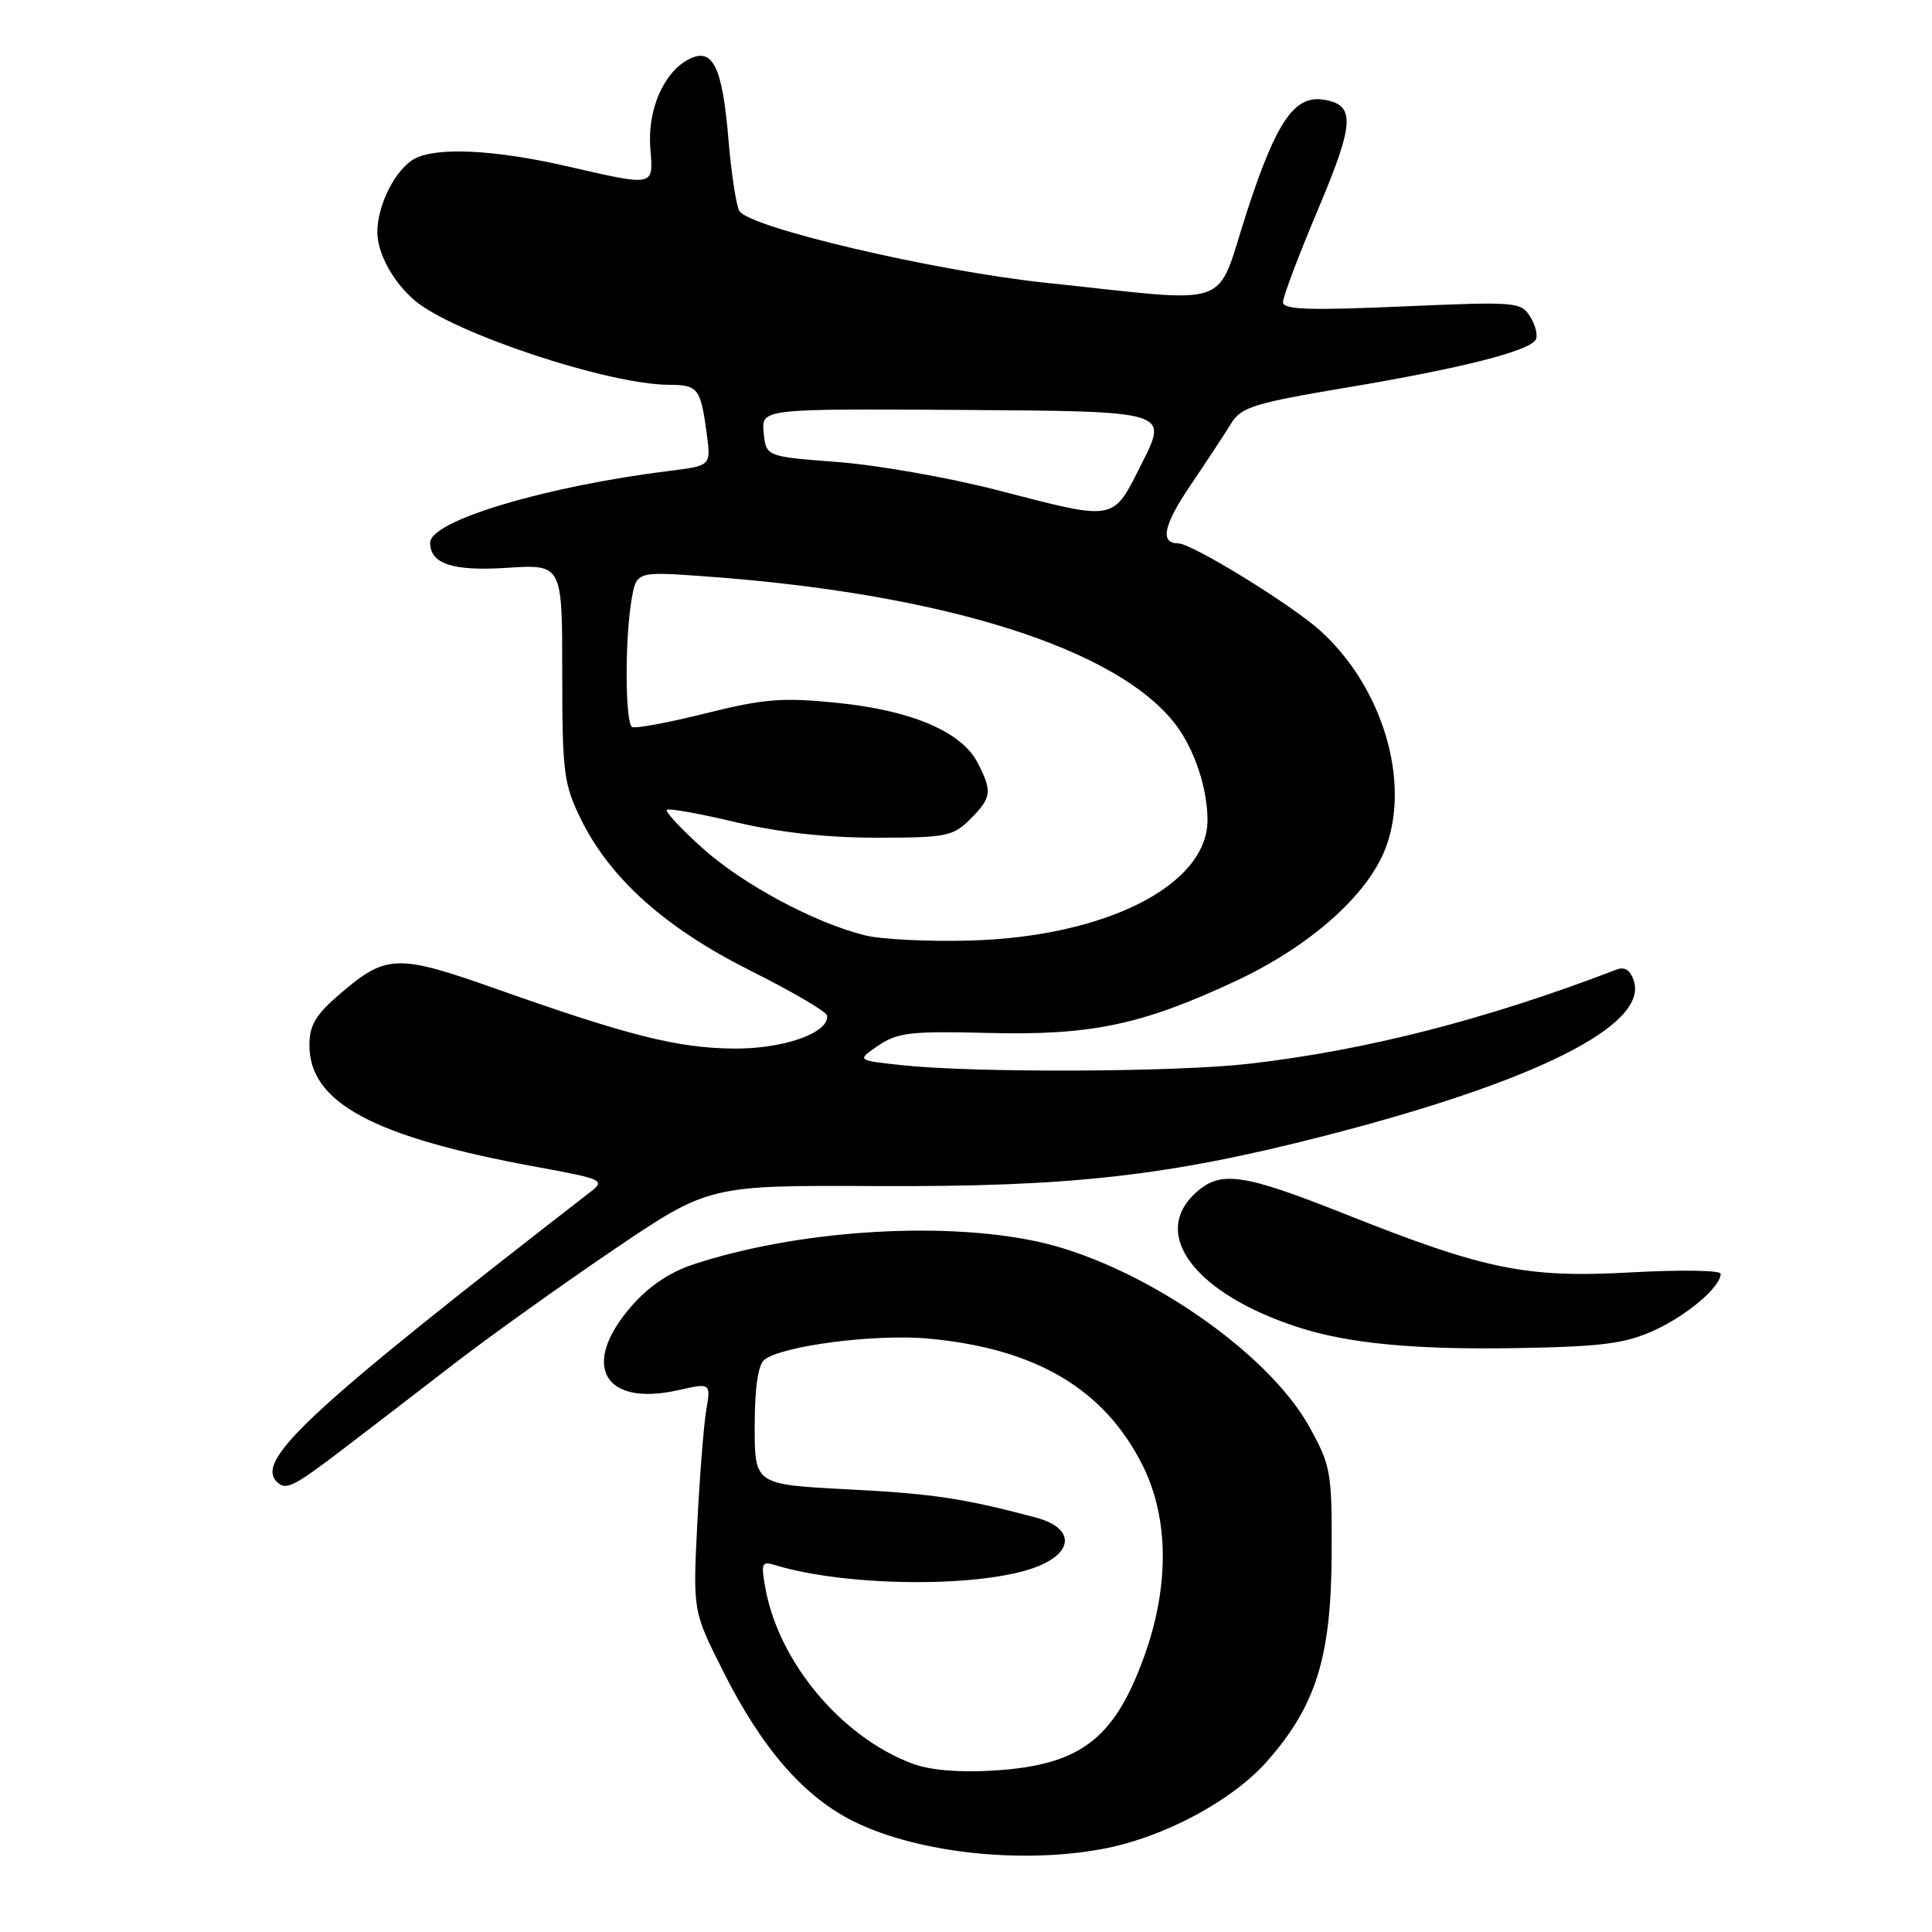 <?xml version="1.0" encoding="UTF-8" standalone="no"?>
<!DOCTYPE svg PUBLIC "-//W3C//DTD SVG 1.1//EN" "http://www.w3.org/Graphics/SVG/1.1/DTD/svg11.dtd" >
<svg xmlns="http://www.w3.org/2000/svg" xmlns:xlink="http://www.w3.org/1999/xlink" version="1.1" viewBox="0 0 256 256">
 <g >
 <path fill="currentColor"
d=" M 146.11 244.99 C 154.14 243.50 163.29 238.62 167.91 233.36 C 174.38 226.02 176.38 219.58 176.45 206.00 C 176.50 195.05 176.36 194.24 173.50 189.07 C 167.91 178.96 150.79 167.33 137.26 164.47 C 124.46 161.76 105.37 163.06 91.78 167.57 C 88.61 168.63 85.86 170.52 83.51 173.26 C 76.91 180.97 80.05 186.41 89.85 184.21 C 94.19 183.23 94.19 183.23 93.58 186.87 C 93.24 188.87 92.71 195.68 92.39 202.00 C 91.81 213.50 91.81 213.50 95.89 221.59 C 101.03 231.80 106.63 238.19 113.29 241.43 C 121.71 245.53 135.33 247.01 146.11 244.99 Z  M 45.20 192.21 C 48.66 189.57 55.33 184.45 60.00 180.84 C 64.67 177.23 74.22 170.40 81.21 165.66 C 93.93 157.05 93.93 157.05 116.21 157.16 C 141.79 157.29 154.77 155.83 175.45 150.52 C 203.43 143.34 218.36 135.87 216.50 130.00 C 216.03 128.53 215.30 128.05 214.18 128.48 C 196.97 135.09 181.00 139.18 165.46 140.96 C 155.75 142.07 129.17 142.18 119.50 141.14 C 113.50 140.50 113.50 140.50 116.40 138.53 C 118.95 136.81 120.72 136.61 130.93 136.87 C 144.55 137.22 151.27 135.81 163.70 130.01 C 173.55 125.41 181.22 118.62 183.59 112.40 C 186.96 103.58 183.19 91.02 174.94 83.57 C 171.13 80.12 157.92 72.00 156.13 72.00 C 153.65 72.00 154.16 69.58 157.78 64.25 C 159.92 61.09 162.34 57.41 163.15 56.08 C 164.47 53.94 166.19 53.41 178.57 51.33 C 193.56 48.82 202.55 46.54 203.48 45.03 C 203.80 44.51 203.49 43.15 202.78 42.00 C 201.54 39.99 201.00 39.95 185.75 40.61 C 173.36 41.15 170.00 41.03 170.00 40.03 C 170.00 39.34 172.09 33.80 174.65 27.74 C 179.52 16.21 179.63 13.85 175.32 13.20 C 171.50 12.63 169.10 16.16 165.24 28.00 C 160.94 41.23 164.02 40.14 138.49 37.46 C 123.84 35.91 99.34 30.17 97.97 27.96 C 97.56 27.28 96.90 23.00 96.52 18.44 C 95.71 8.73 94.42 6.17 91.18 7.90 C 87.89 9.67 85.77 14.62 86.17 19.63 C 86.58 24.79 86.88 24.72 75.00 22.00 C 65.56 19.84 57.87 19.46 54.94 21.03 C 52.44 22.37 50.00 27.15 50.00 30.73 C 50.00 33.57 52.07 37.36 54.95 39.81 C 60.06 44.15 80.65 50.98 88.69 50.99 C 92.47 51.00 92.83 51.46 93.62 57.27 C 94.23 61.71 94.23 61.71 88.87 62.37 C 72.32 64.42 57.00 69.00 57.00 71.91 C 57.00 74.73 59.98 75.70 67.18 75.24 C 74.50 74.77 74.50 74.77 74.50 89.13 C 74.50 102.35 74.70 103.90 76.95 108.50 C 80.84 116.43 88.16 122.98 99.52 128.66 C 105.01 131.41 109.55 134.07 109.60 134.58 C 109.86 136.87 103.82 139.00 97.23 138.94 C 89.81 138.88 83.30 137.24 65.83 131.06 C 52.63 126.39 51.20 126.43 45.08 131.67 C 41.82 134.46 41.00 135.83 41.00 138.50 C 41.00 146.13 49.49 150.67 71.14 154.63 C 79.87 156.23 80.23 156.39 78.27 157.91 C 41.12 186.69 33.79 193.46 36.67 196.33 C 37.86 197.53 38.80 197.07 45.20 192.21 Z  M 219.09 176.33 C 223.52 174.33 228.00 170.53 228.00 168.78 C 228.00 168.32 222.71 168.24 216.25 168.59 C 202.26 169.37 196.87 168.28 178.23 160.87 C 164.51 155.42 161.66 155.04 158.31 158.17 C 152.45 163.69 158.51 171.50 172.05 175.88 C 178.71 178.03 187.49 178.86 201.00 178.63 C 212.19 178.44 215.29 178.04 219.09 176.33 Z  M 120.89 233.69 C 111.54 230.18 103.29 220.37 101.45 210.61 C 100.81 207.16 100.92 206.84 102.62 207.36 C 112.30 210.34 130.70 210.41 137.67 207.49 C 142.41 205.51 142.21 202.40 137.25 201.08 C 127.55 198.51 123.65 197.93 112.25 197.34 C 100.00 196.70 100.00 196.70 100.00 188.97 C 100.00 183.95 100.44 180.88 101.27 180.19 C 103.50 178.34 116.02 176.71 123.02 177.37 C 137.30 178.69 146.36 184.07 151.42 194.21 C 154.90 201.19 154.96 210.26 151.59 219.54 C 147.62 230.50 143.10 233.91 131.63 234.61 C 127.05 234.89 123.21 234.56 120.89 233.69 Z  M 114.62 123.94 C 107.91 122.27 98.41 117.18 93.07 112.37 C 90.24 109.83 88.12 107.55 88.36 107.31 C 88.60 107.07 92.70 107.80 97.47 108.94 C 103.22 110.30 109.53 111.00 116.12 111.00 C 125.37 111.00 126.27 110.82 128.55 108.55 C 131.41 105.69 131.51 104.89 129.53 101.05 C 127.41 96.95 120.76 94.12 110.91 93.13 C 103.67 92.40 101.25 92.59 93.50 94.52 C 88.55 95.76 84.16 96.57 83.75 96.33 C 82.84 95.78 82.78 84.96 83.66 79.61 C 84.31 75.72 84.31 75.72 93.14 76.35 C 124.86 78.60 148.05 85.88 155.77 96.00 C 158.27 99.27 160.00 104.46 160.00 108.66 C 160.00 117.30 146.49 124.14 128.50 124.63 C 123.00 124.78 116.75 124.47 114.62 123.94 Z  M 132.00 64.91 C 125.67 63.28 116.22 61.62 111.00 61.22 C 101.50 60.50 101.50 60.50 101.19 57.32 C 100.88 54.15 100.88 54.15 127.83 54.32 C 154.77 54.50 154.77 54.50 151.37 61.25 C 147.36 69.22 148.13 69.07 132.00 64.91 Z "/>
</g>
</svg>